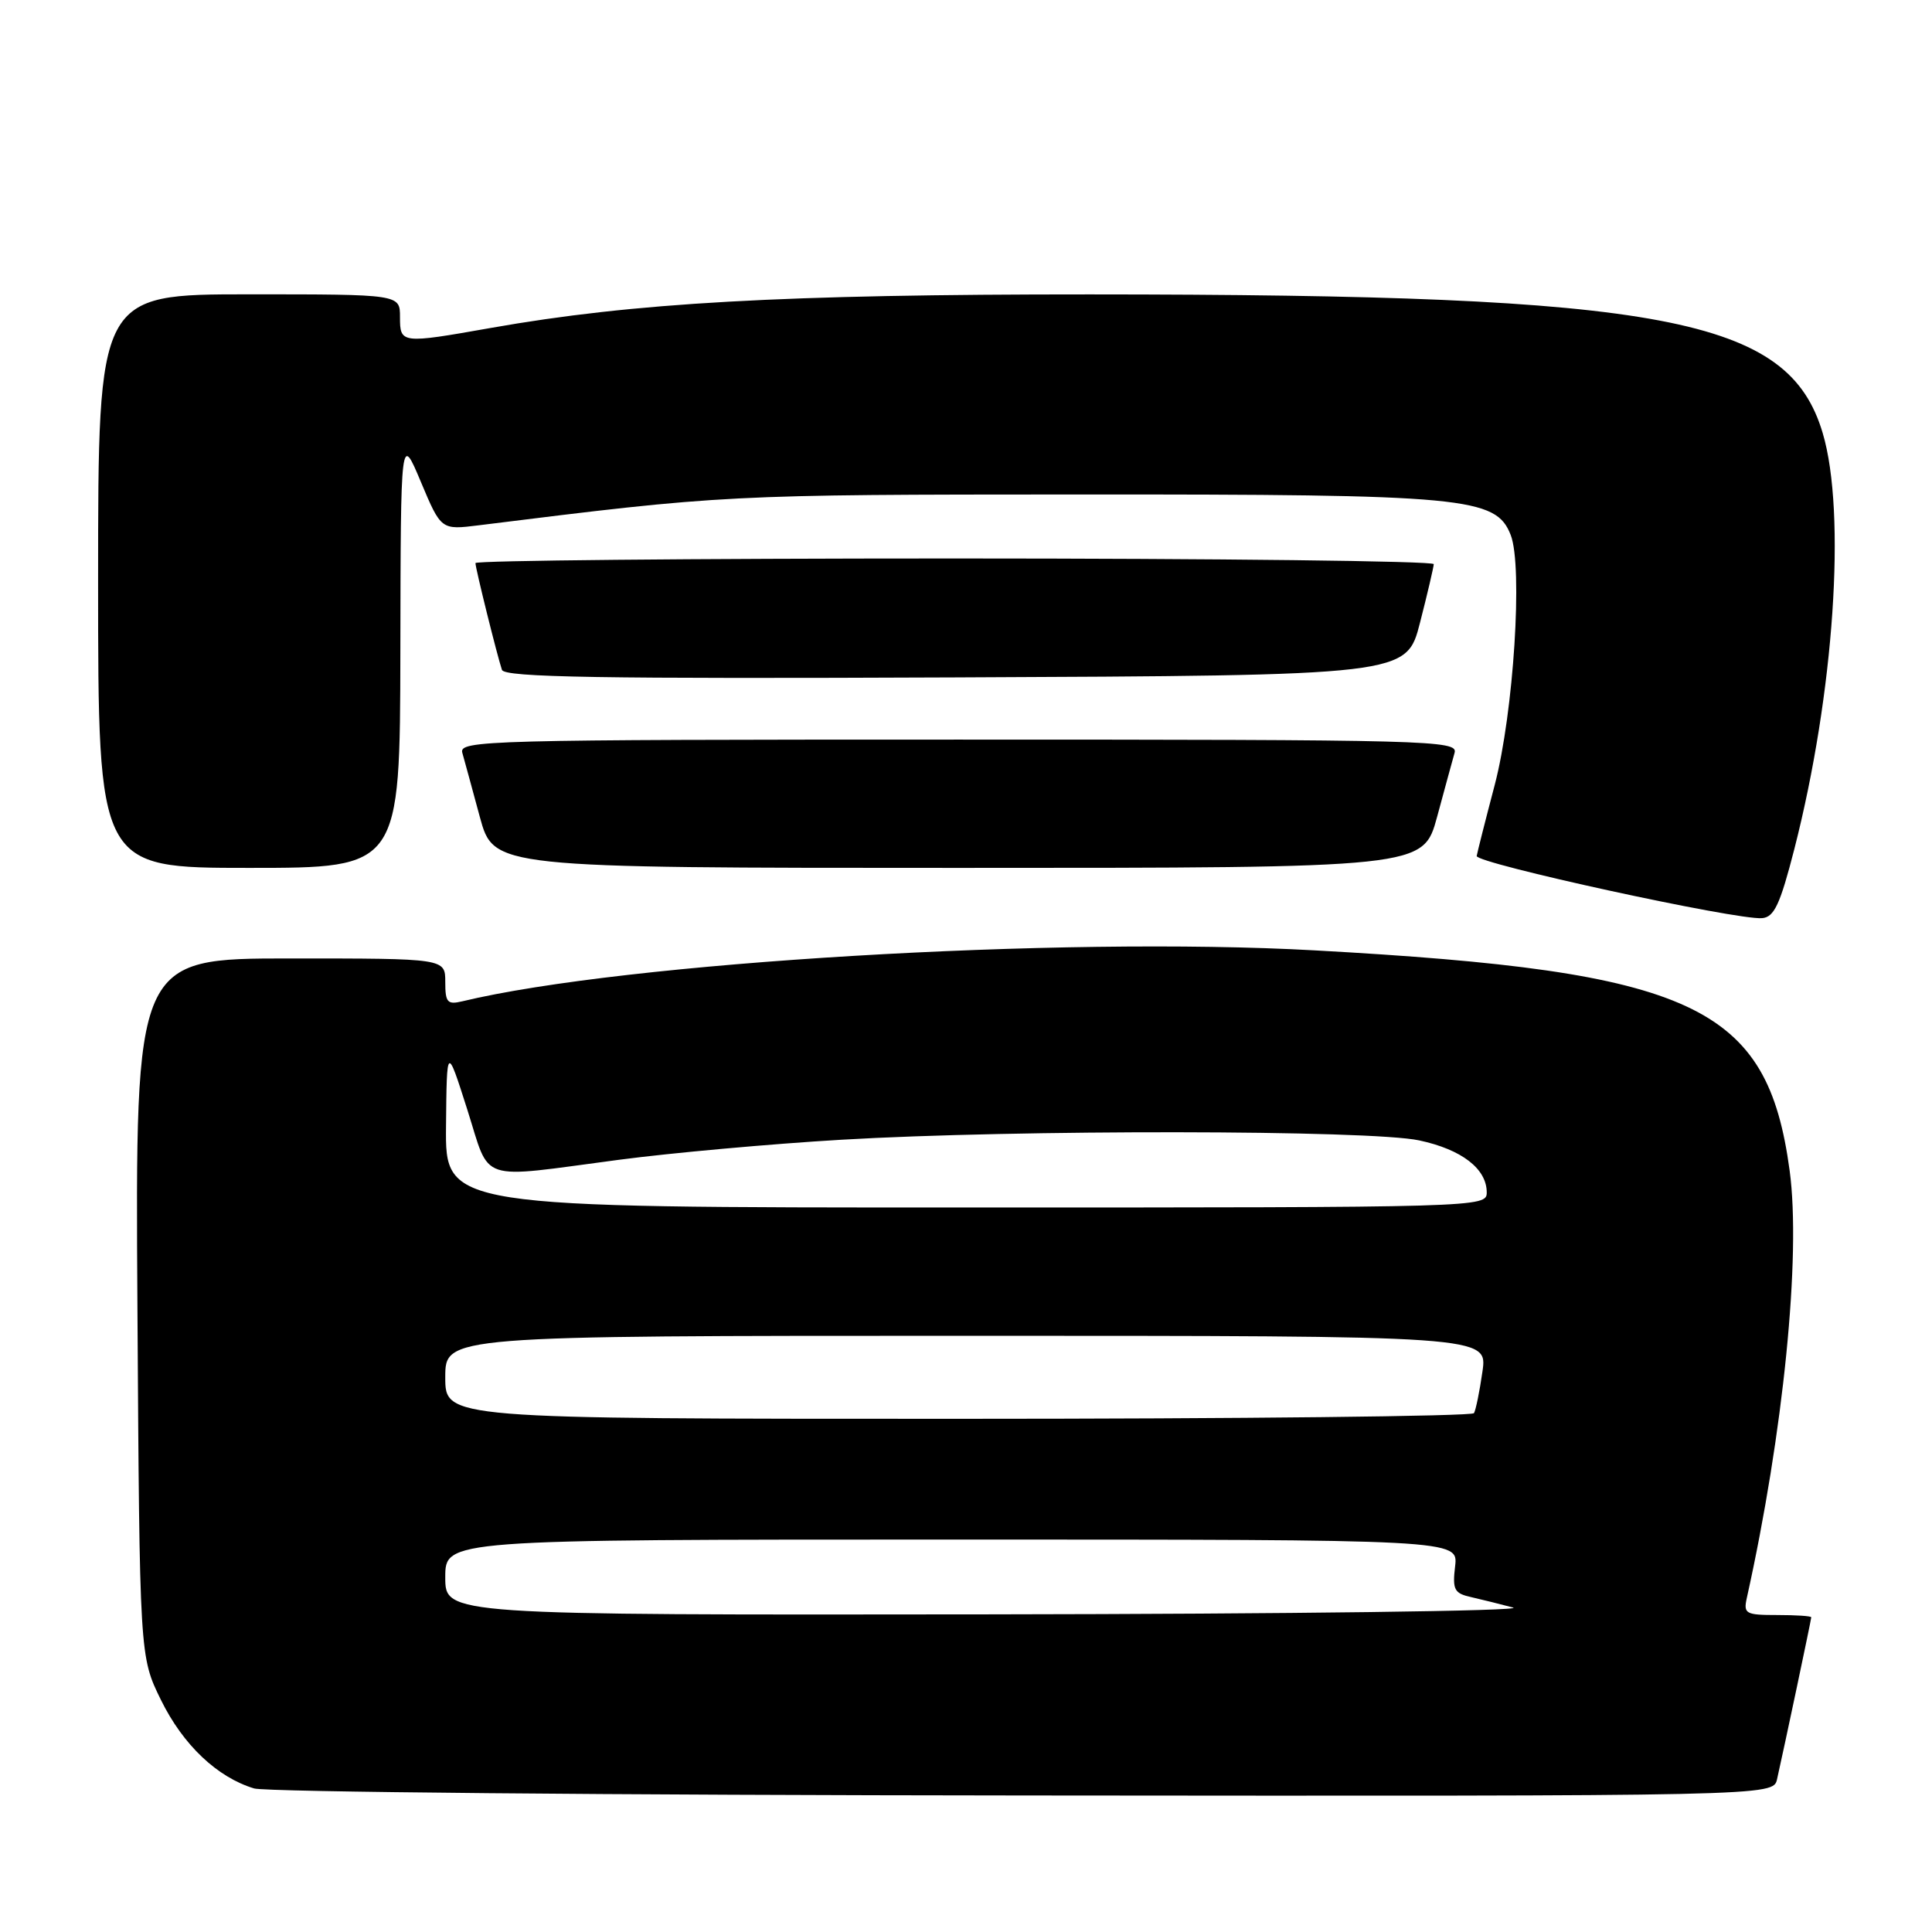 <?xml version="1.0" encoding="UTF-8" standalone="no"?>
<!DOCTYPE svg PUBLIC "-//W3C//DTD SVG 1.1//EN" "http://www.w3.org/Graphics/SVG/1.1/DTD/svg11.dtd" >
<svg xmlns="http://www.w3.org/2000/svg" xmlns:xlink="http://www.w3.org/1999/xlink" version="1.1" viewBox="0 0 256 256">
 <g >
 <path fill="currentColor"
d=" M 235.47 235.75 C 236.40 231.65 240.00 214.60 240.00 214.30 C 240.00 214.13 237.97 214.00 235.48 214.00 C 231.31 214.00 231.00 213.83 231.46 211.75 C 236.31 189.90 238.66 166.44 237.14 155.13 C 234.18 133.19 224.53 128.71 174.23 125.93 C 140.40 124.05 82.77 127.50 61.25 132.68 C 59.28 133.15 59.00 132.83 59.00 130.11 C 59.00 127.00 59.00 127.00 38.46 127.00 C 17.92 127.00 17.92 127.00 18.21 173.25 C 18.50 219.50 18.50 219.50 21.33 225.26 C 24.25 231.21 28.79 235.51 33.68 236.98 C 35.23 237.45 81.15 237.87 135.73 237.91 C 234.96 238.00 234.96 238.00 235.47 235.75 Z  M 237.76 112.50 C 243.03 91.91 244.66 67.97 241.52 57.39 C 236.98 42.10 220.74 39.03 144.41 39.01 C 103.70 39.00 83.94 40.11 65.00 43.46 C 53.13 45.56 53.00 45.54 53.00 42.00 C 53.00 39.00 53.00 39.00 33.00 39.00 C 13.00 39.00 13.00 39.00 13.00 77.00 C 13.00 115.00 13.00 115.00 33.00 115.00 C 53.00 115.00 53.00 115.00 53.05 86.25 C 53.10 57.50 53.10 57.50 55.77 63.86 C 58.45 70.23 58.45 70.23 63.47 69.60 C 96.10 65.54 96.18 65.54 143.00 65.52 C 194.28 65.50 198.22 65.87 200.18 70.90 C 201.80 75.08 200.57 94.42 198.06 104.00 C 196.83 108.67 195.76 112.91 195.67 113.42 C 195.49 114.39 230.12 121.94 233.48 121.66 C 235.09 121.53 235.87 119.86 237.76 112.50 Z  M 190.42 108.25 C 191.42 104.54 192.47 100.71 192.74 99.75 C 193.21 98.10 189.60 98.00 127.00 98.00 C 64.40 98.00 60.79 98.10 61.26 99.75 C 61.53 100.71 62.58 104.54 63.58 108.25 C 65.42 115.00 65.42 115.00 127.00 115.00 C 188.58 115.00 188.58 115.00 190.42 108.25 Z  M 188.16 82.50 C 189.15 78.65 189.96 75.16 189.98 74.75 C 189.99 74.34 161.43 74.00 126.50 74.00 C 91.58 74.00 63.00 74.27 63.00 74.61 C 63.00 75.31 65.88 86.89 66.51 88.76 C 66.85 89.75 79.40 89.96 126.66 89.76 C 186.37 89.50 186.37 89.50 188.16 82.50 Z  M 59.00 209.00 C 59.00 204.00 59.00 204.00 126.11 204.00 C 193.22 204.00 193.22 204.00 192.81 207.53 C 192.44 210.65 192.69 211.13 194.95 211.63 C 196.35 211.95 198.85 212.57 200.50 213.01 C 202.15 213.46 170.99 213.86 131.25 213.91 C 59.00 214.00 59.00 214.00 59.00 209.00 Z  M 59.00 182.50 C 59.00 177.00 59.00 177.00 128.06 177.00 C 197.12 177.00 197.12 177.00 196.43 181.75 C 196.06 184.36 195.55 186.84 195.31 187.25 C 195.08 187.66 164.31 188.00 126.94 188.00 C 59.00 188.00 59.00 188.00 59.00 182.50 Z  M 59.10 149.25 C 59.20 138.50 59.20 138.50 61.91 147.00 C 65.05 156.85 63.04 156.18 82.00 153.68 C 88.88 152.77 102.15 151.57 111.50 151.02 C 134.53 149.66 181.57 149.71 188.06 151.11 C 193.68 152.31 197.00 154.87 197.00 158.00 C 197.00 159.98 196.33 160.00 128.00 160.00 C 59.00 160.00 59.00 160.00 59.10 149.25 Z "/>
</g>
</svg>